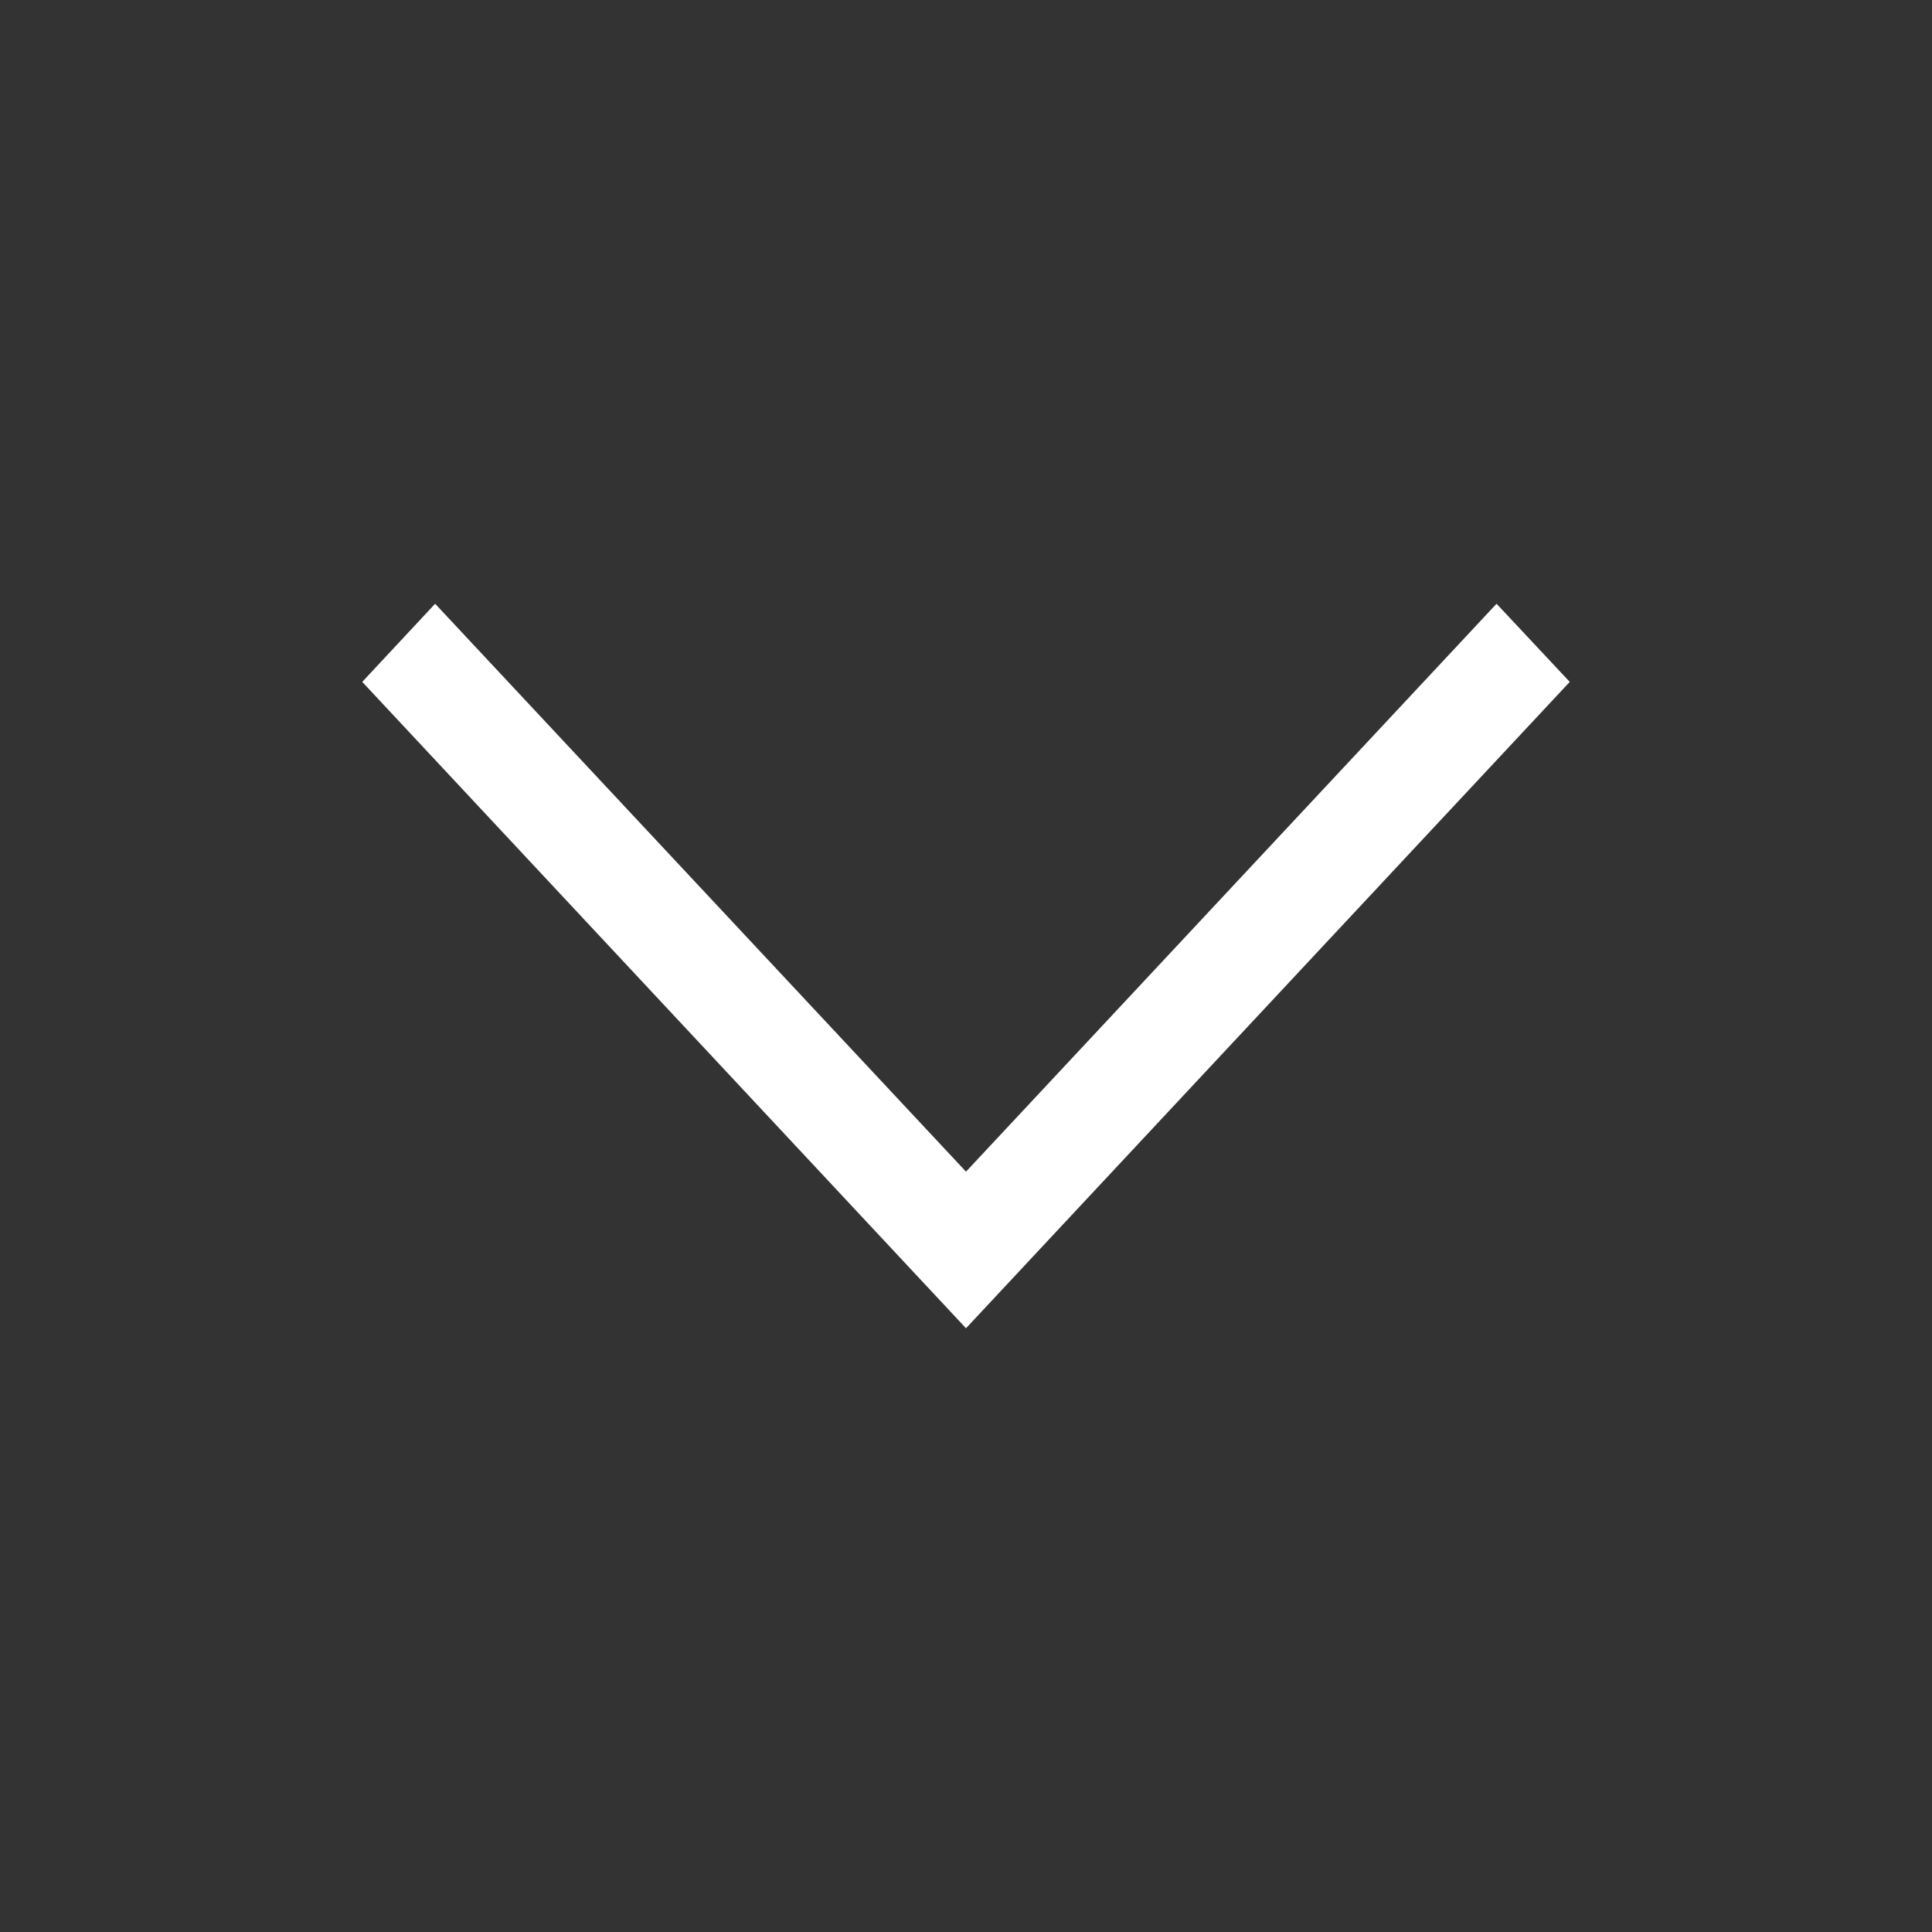 <svg width="18" height="18" viewBox="0 0 18 18" fill="none" xmlns="http://www.w3.org/2000/svg">
<rect x="0" y="0" width="18" height="18" fill="#333333" stroke="none"/>
<path d="M13.943 5.625L14.625 6.353L9 12.375L3.375 6.353L4.054 5.625L9 10.916L13.943 5.625Z" fill="white"/>
</svg>
